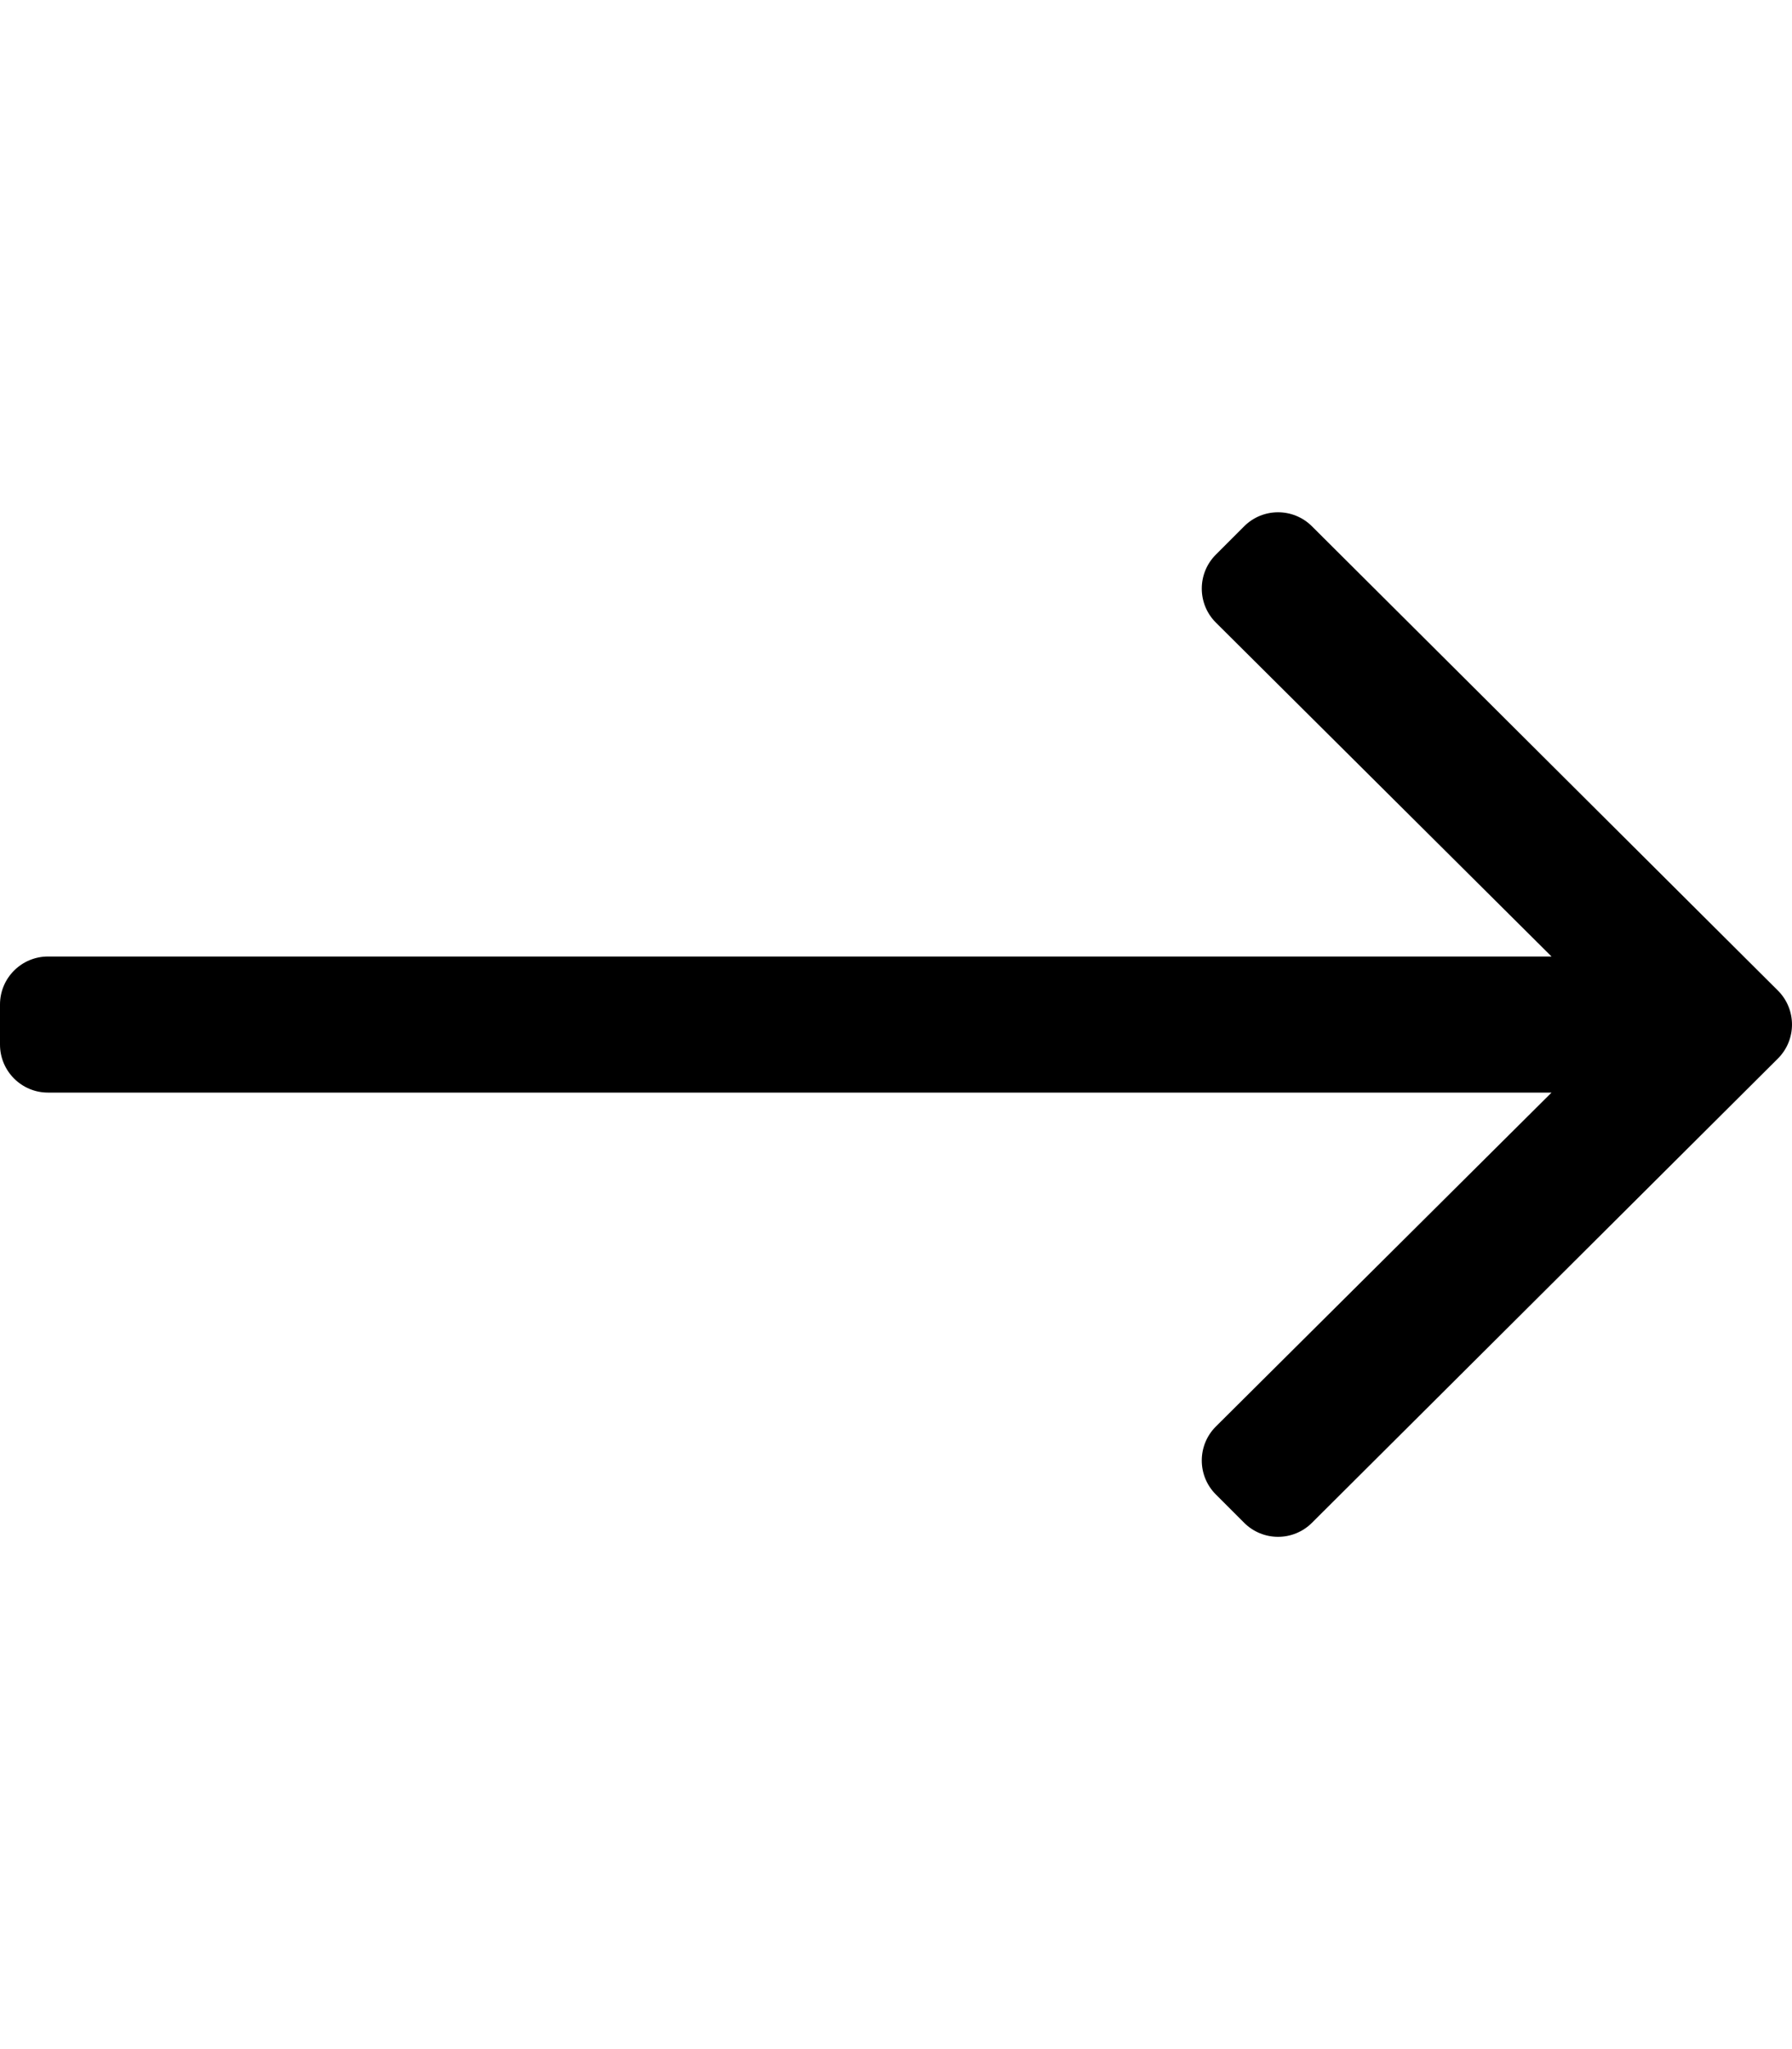 <svg xmlns="http://www.w3.org/2000/svg" viewBox="0 0 448 512">
    <path d="M311.03 131.515l-7.071 7.07c-4.686 4.686-4.686 12.284 0 16.971L387.887 239H12c-6.627 0-12 5.373-12 12v10c0 6.627 5.373 12 12 12h375.887l-83.928 83.444c-4.686 4.686-4.686 12.284 0 16.971l7.071 7.07c4.686 4.686 12.284 4.686 16.97 0l116.485-116c4.686-4.686 4.686-12.284 0-16.971L328 131.515c-4.686-4.687-12.284-4.687-16.97 0z"/>
</svg>